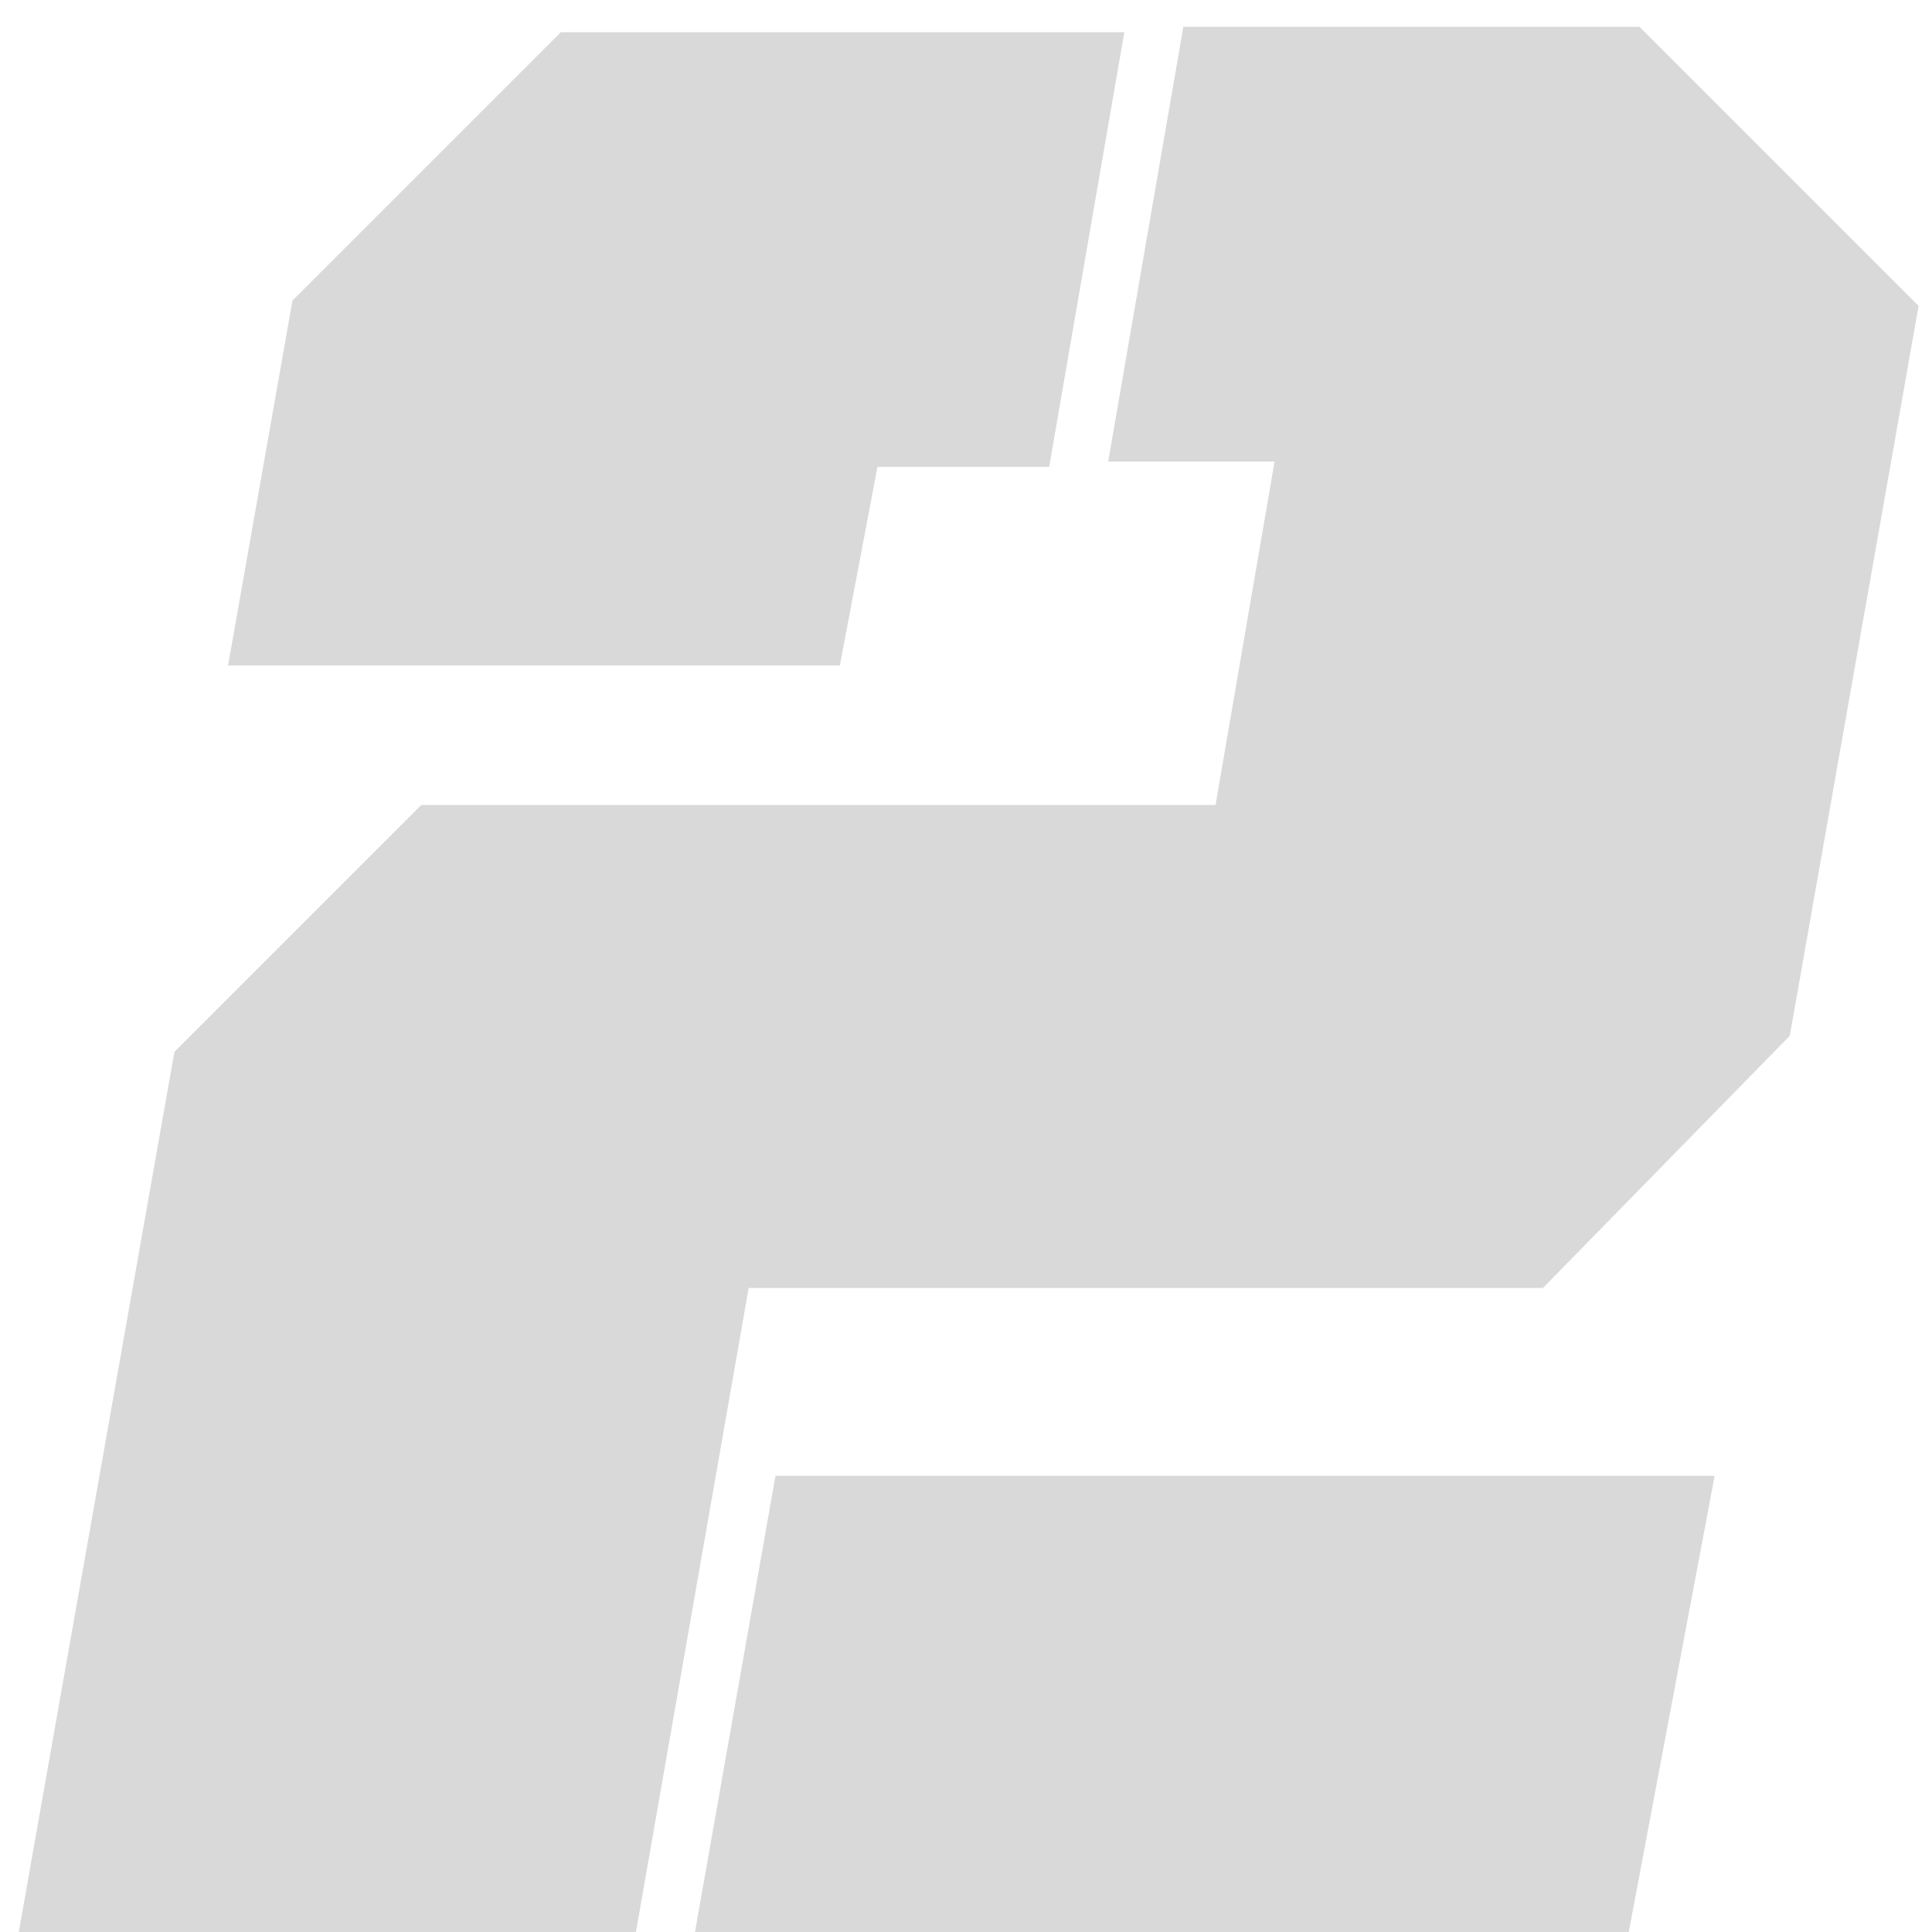 <?xml version="1.0" encoding="utf-8"?>
<!-- Generator: Adobe Illustrator 17.0.2, SVG Export Plug-In . SVG Version: 6.00 Build 0)  -->
<!DOCTYPE svg PUBLIC "-//W3C//DTD SVG 1.1//EN" "http://www.w3.org/Graphics/SVG/1.1/DTD/svg11.dtd">
<svg version="1.1" id="Layer_1" xmlns="http://www.w3.org/2000/svg" xmlns:xlink="http://www.w3.org/1999/xlink" x="0px" y="0px"
	 width="80px" height="80px" viewBox="0 0 80 80" enable-background="new 0 0 80 80" xml:space="preserve">
<g>
	<path fill="#D9D9D9" d="M7.222,43.556l10.222-10.222h32.889l2.444-14.222h-6.889l3.111-18h18.889l11.556,11.556l-5.333,30.222
		L63.889,53.333H31L26.333,80H0.778L7.222,43.556z M12.111,12.444L23.222,1.333h23.333l-3.111,18h-7.111l-1.556,8.222H9.444
		L12.111,12.444z M32.111,61.111H71L67.444,80H28.778L32.111,61.111z"/>
</g>
</svg>
